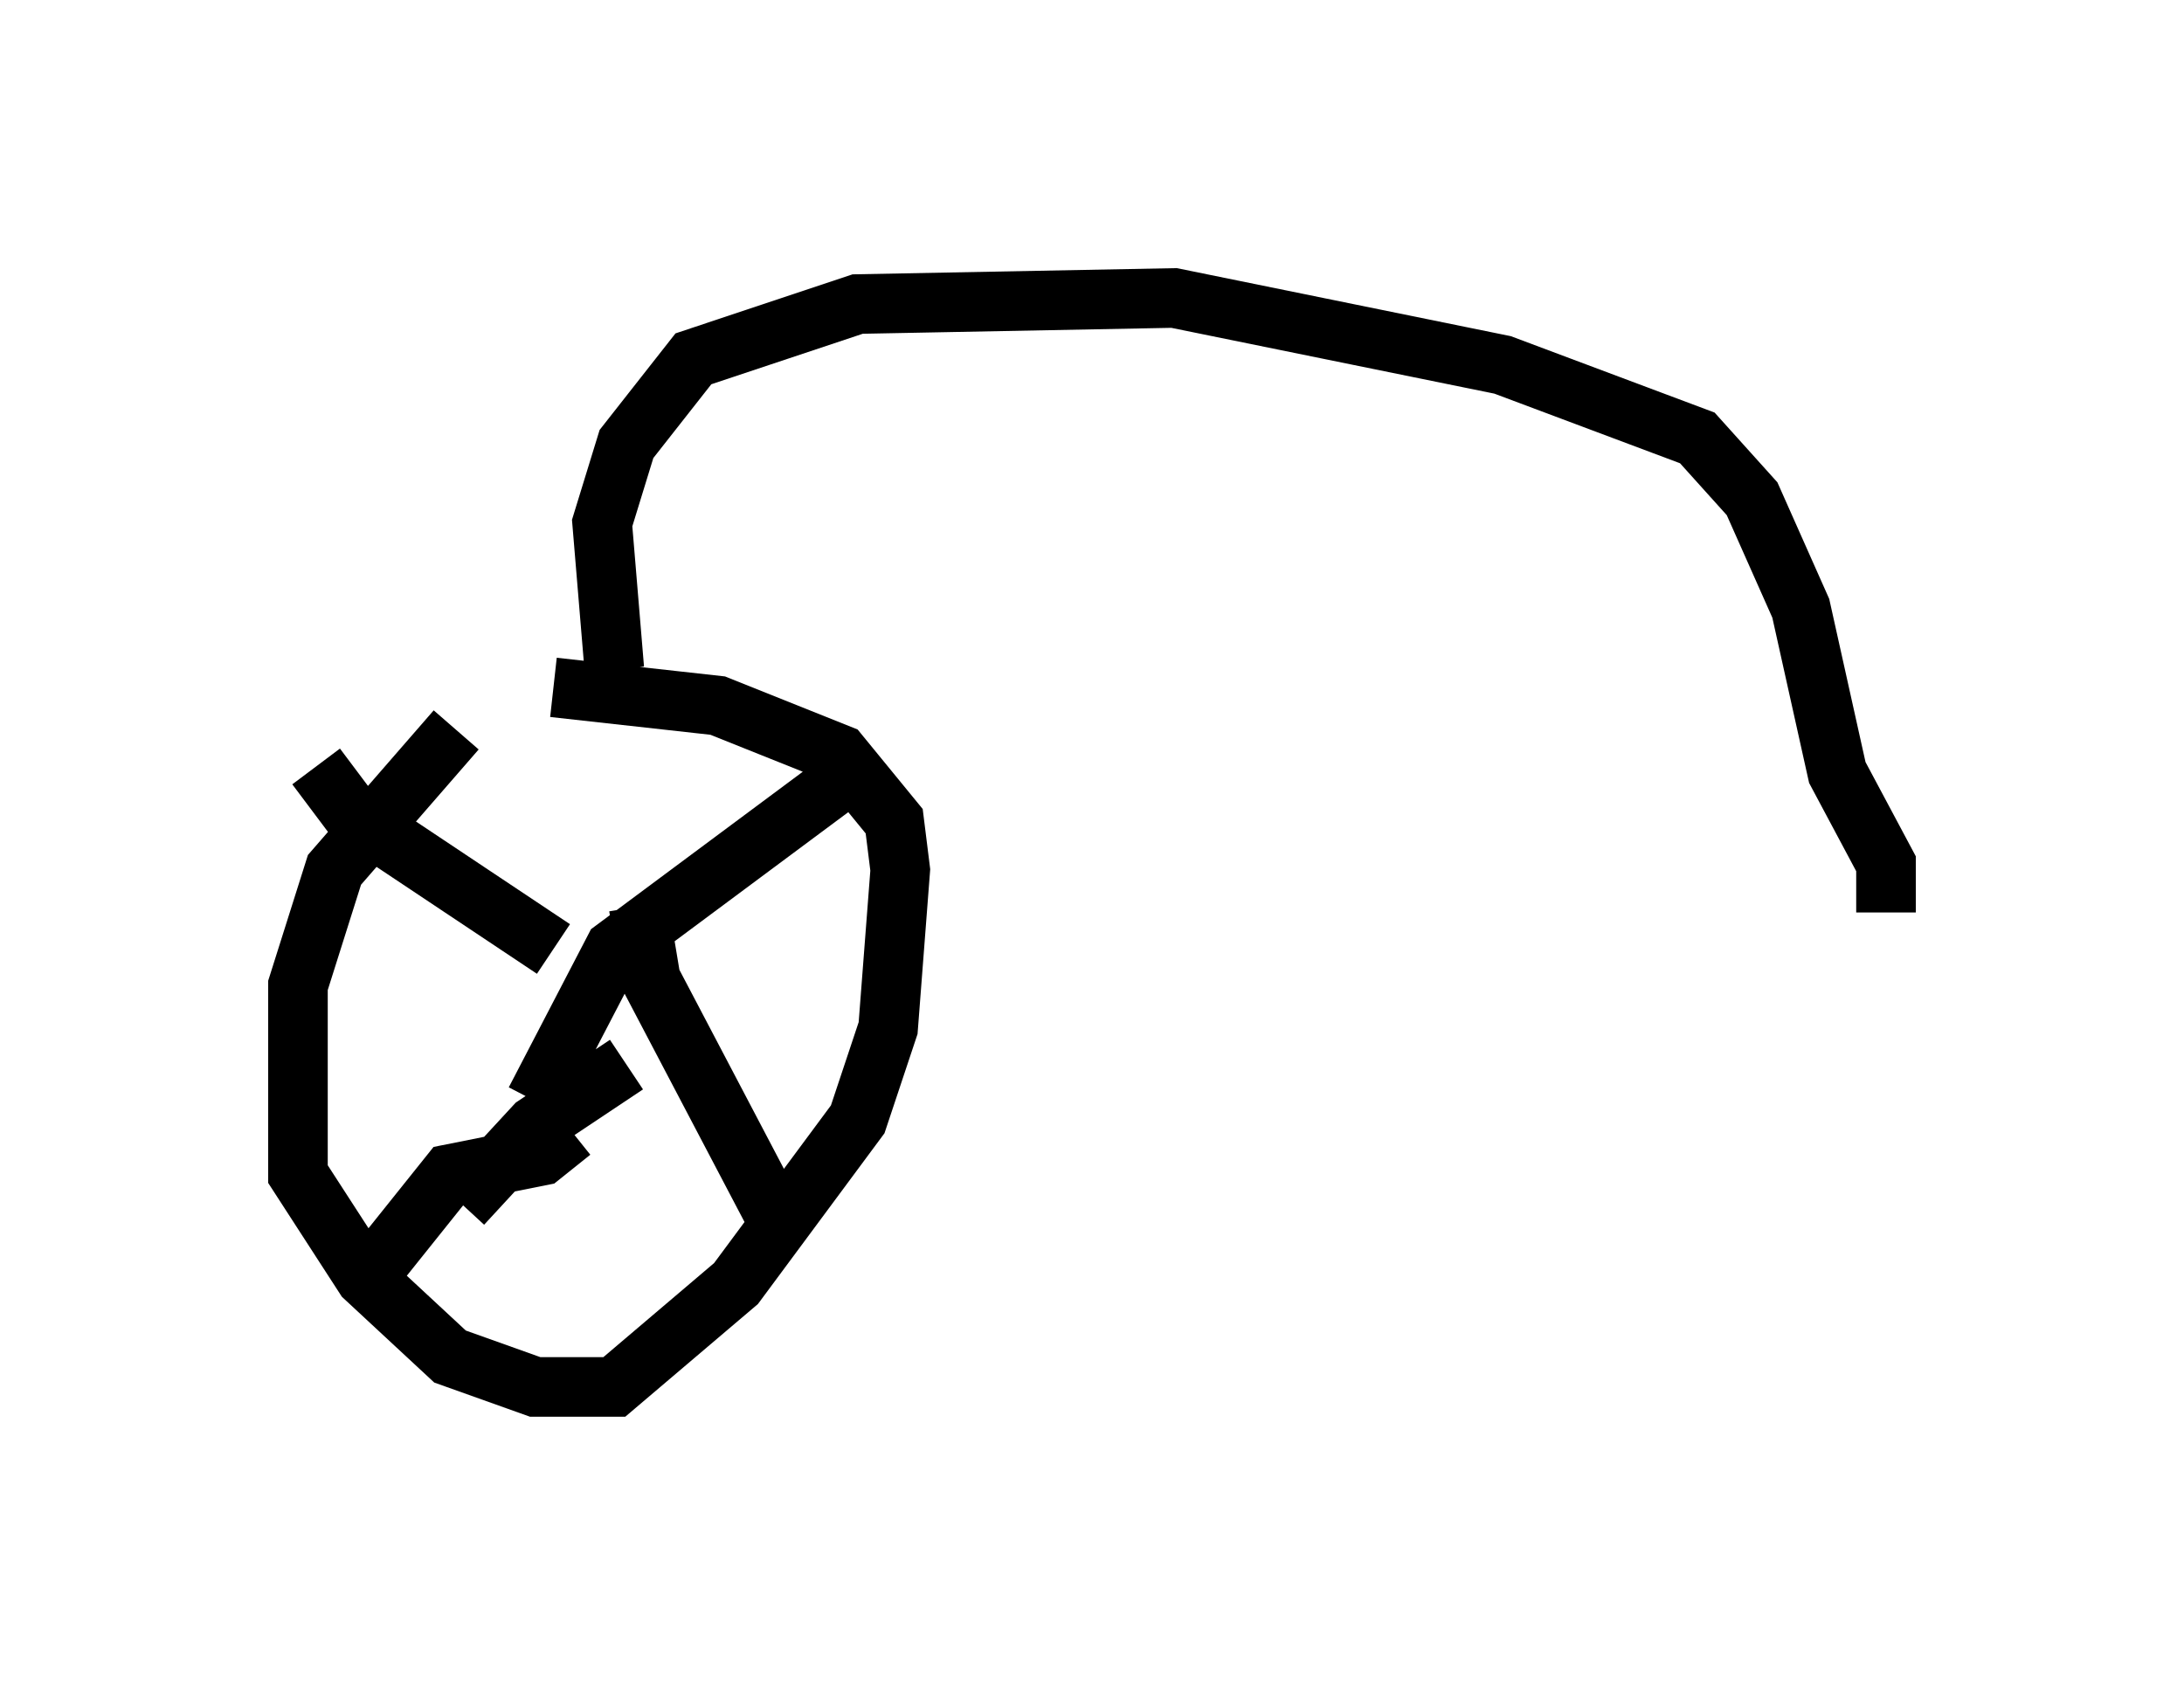 <?xml version="1.0" encoding="utf-8" ?>
<svg baseProfile="full" height="28.273" version="1.1" width="36.644" xmlns="http://www.w3.org/2000/svg" xmlns:ev="http://www.w3.org/2001/xml-events" xmlns:xlink="http://www.w3.org/1999/xlink"><defs /><rect fill="white" height="28.273" width="36.644" x="0" y="0" /><path d="M8.879, 11.738 m-1.225, 0.51 l-2.042, 2.348 -0.613, 1.94 l0.0, 3.165 1.123, 1.735 l1.429, 1.327 1.429, 0.51 l1.327, 0.0 2.042, -1.735 l2.042, -2.756 0.51, -1.531 l0.204, -2.654 -0.102, -0.817 l-0.919, -1.123 -2.042, -0.817 l-2.756, -0.306 m-0.306, 6.942 l1.327, -2.552 3.981, -2.96 m-3.573, 2.246 l0.204, 1.225 2.144, 4.083 m-2.552, -2.654 l-1.531, 1.021 -1.225, 1.327 m1.531, -4.288 l-3.369, -2.246 -0.613, -0.817 m4.288, 6.125 l-0.51, 0.408 -1.531, 0.306 l-1.225, 1.531 m3.981, -10.004 l-0.204, -2.45 0.408, -1.327 l1.123, -1.429 2.756, -0.919 l5.308, -0.102 5.513, 1.123 l3.267, 1.225 0.919, 1.021 l0.817, 1.838 0.613, 2.756 l0.817, 1.531 0.0, 0.817 m-17.15, -0.102 l0.0, 0.0 m1.94, -1.123 " fill="none" stroke="black" stroke-width="1" /></svg>